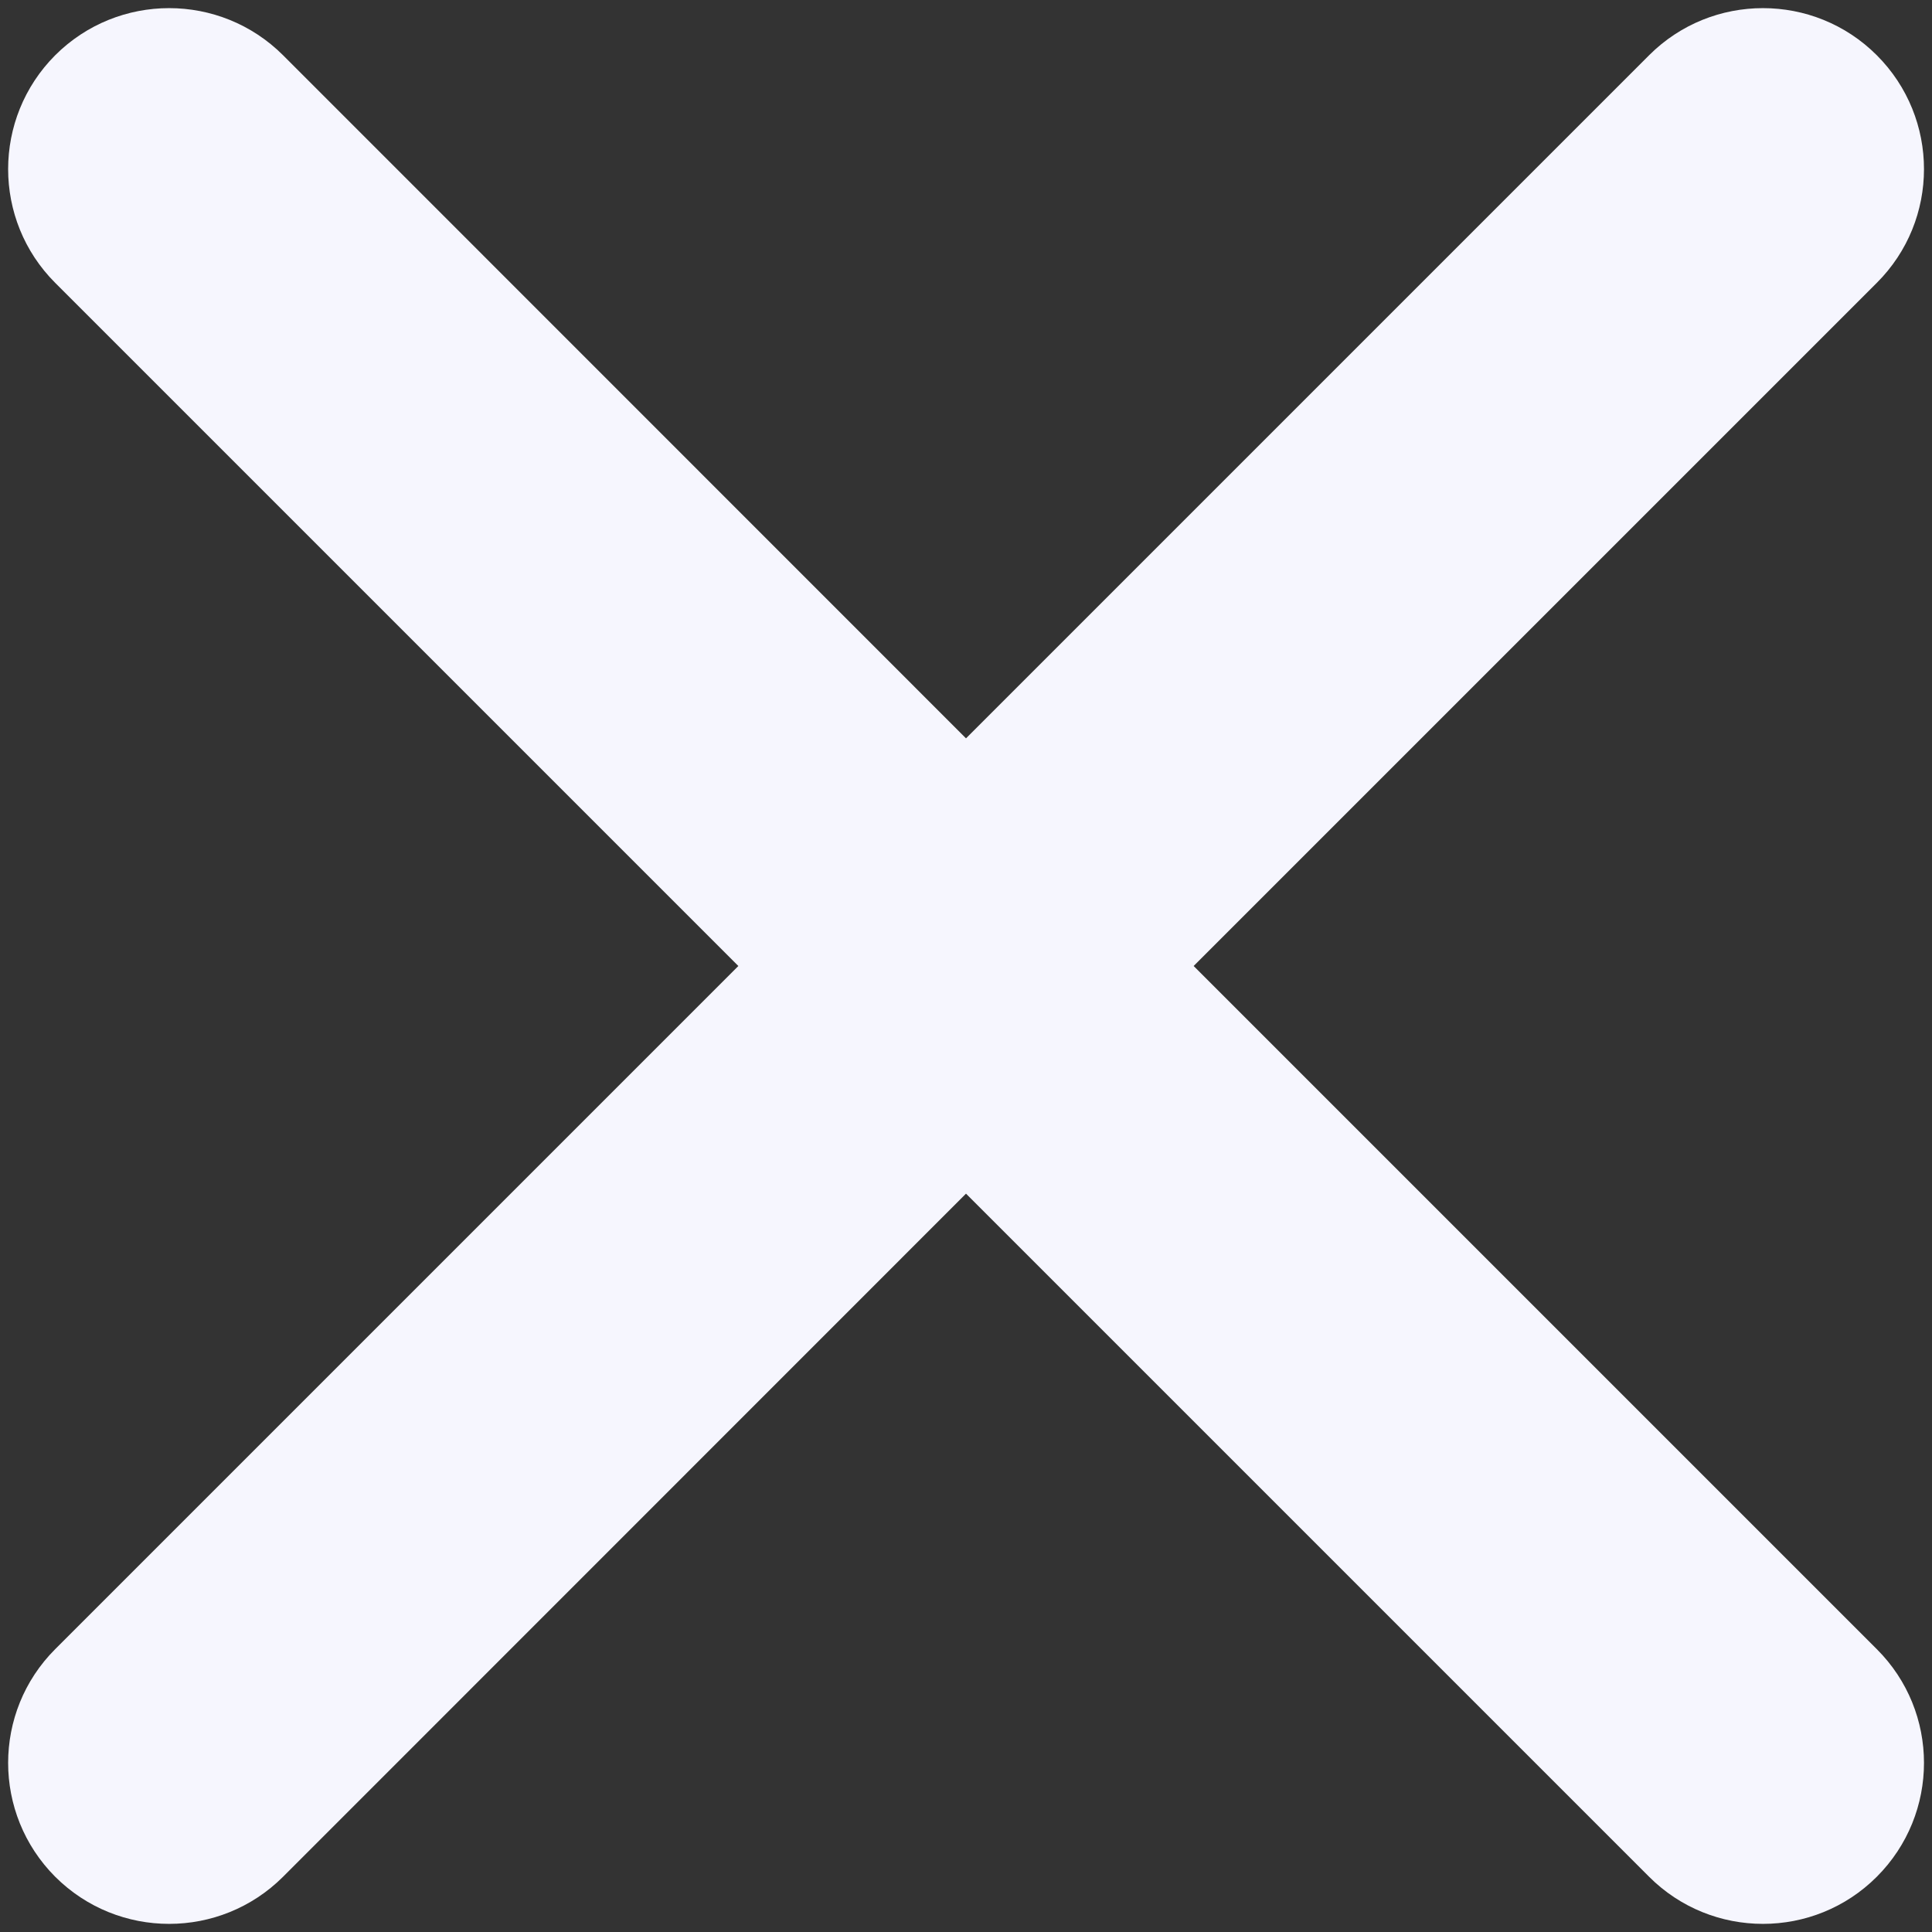 <svg width="12" height="12" viewBox="0 0 12 12" fill="none" xmlns="http://www.w3.org/2000/svg">
    <rect x="0" y="0" width="12" height="12" fill="#333333" stroke="none"/>
    <path d="M4.586 6L0.343 1.757C-0.047 1.367 -0.047 0.734 0.343 0.343C0.734 -0.047 1.367 -0.047 1.758 0.343L6 4.586L10.243 0.343C10.633 -0.047 11.267 -0.047 11.657 0.343C12.048 0.734 12.048 1.367 11.657 1.757L7.414 6L11.657 10.243C12.048 10.633 12.048 11.266 11.657 11.657C11.267 12.047 10.633 12.047 10.243 11.657L6 7.414L1.758 11.657C1.367 12.047 0.734 12.047 0.343 11.657C-0.047 11.266 -0.047 10.633 0.343 10.243L4.586 6Z" fill="#F6F6FE"/>
</svg>
